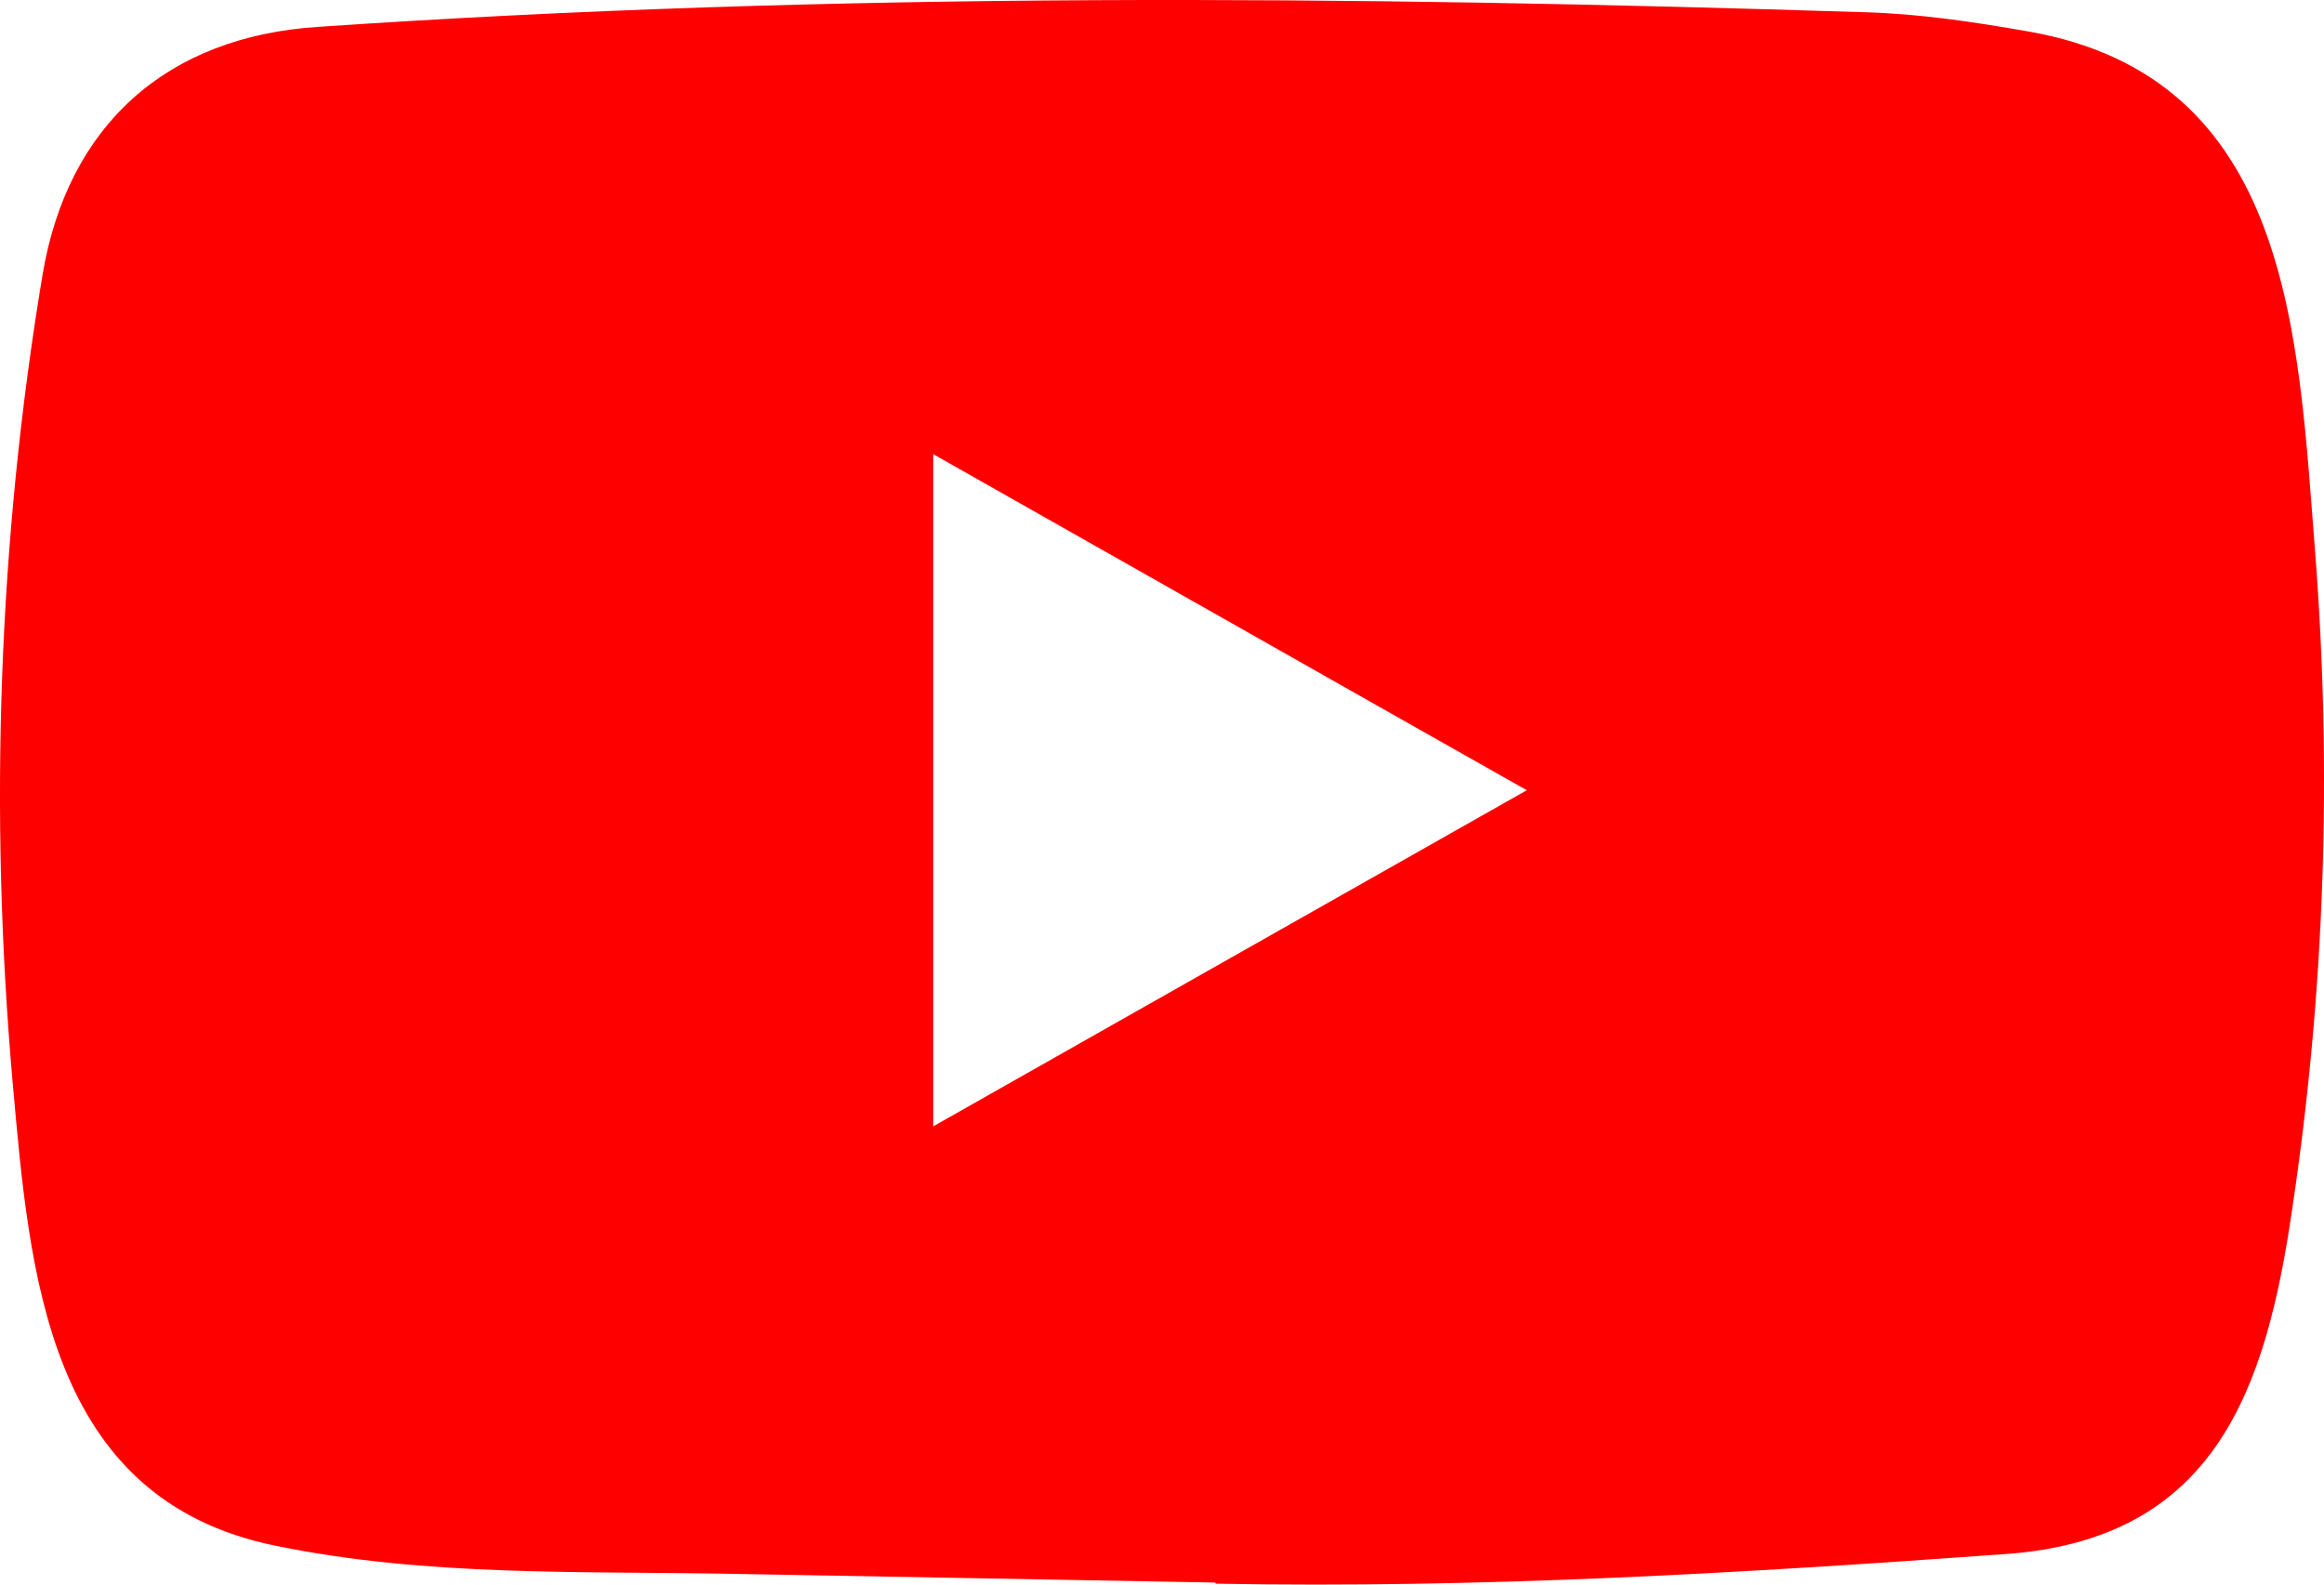 <svg width="44" height="30" viewBox="0 0 44 30" fill="none" xmlns="http://www.w3.org/2000/svg">
<path d="M22.975 29.961L13.948 29.798C11.025 29.741 8.095 29.854 5.229 29.267C0.87 28.389 0.562 24.086 0.238 20.476C-0.207 15.4 -0.034 10.233 0.806 5.2C1.28 2.376 3.147 0.691 6.034 0.508C15.779 -0.158 25.589 -0.079 35.313 0.232C36.34 0.26 37.374 0.416 38.386 0.593C43.385 1.456 43.507 6.333 43.831 10.439C44.154 14.587 44.017 18.756 43.4 22.876C42.904 26.287 41.956 29.147 37.955 29.423C32.942 29.785 28.045 30.075 23.018 29.983C23.018 29.961 22.989 29.961 22.975 29.961ZM17.668 21.325C21.445 19.187 25.151 17.085 28.907 14.961C25.122 12.824 21.424 10.721 17.668 8.598V21.325Z" fill="#FF0000"/>
</svg>
